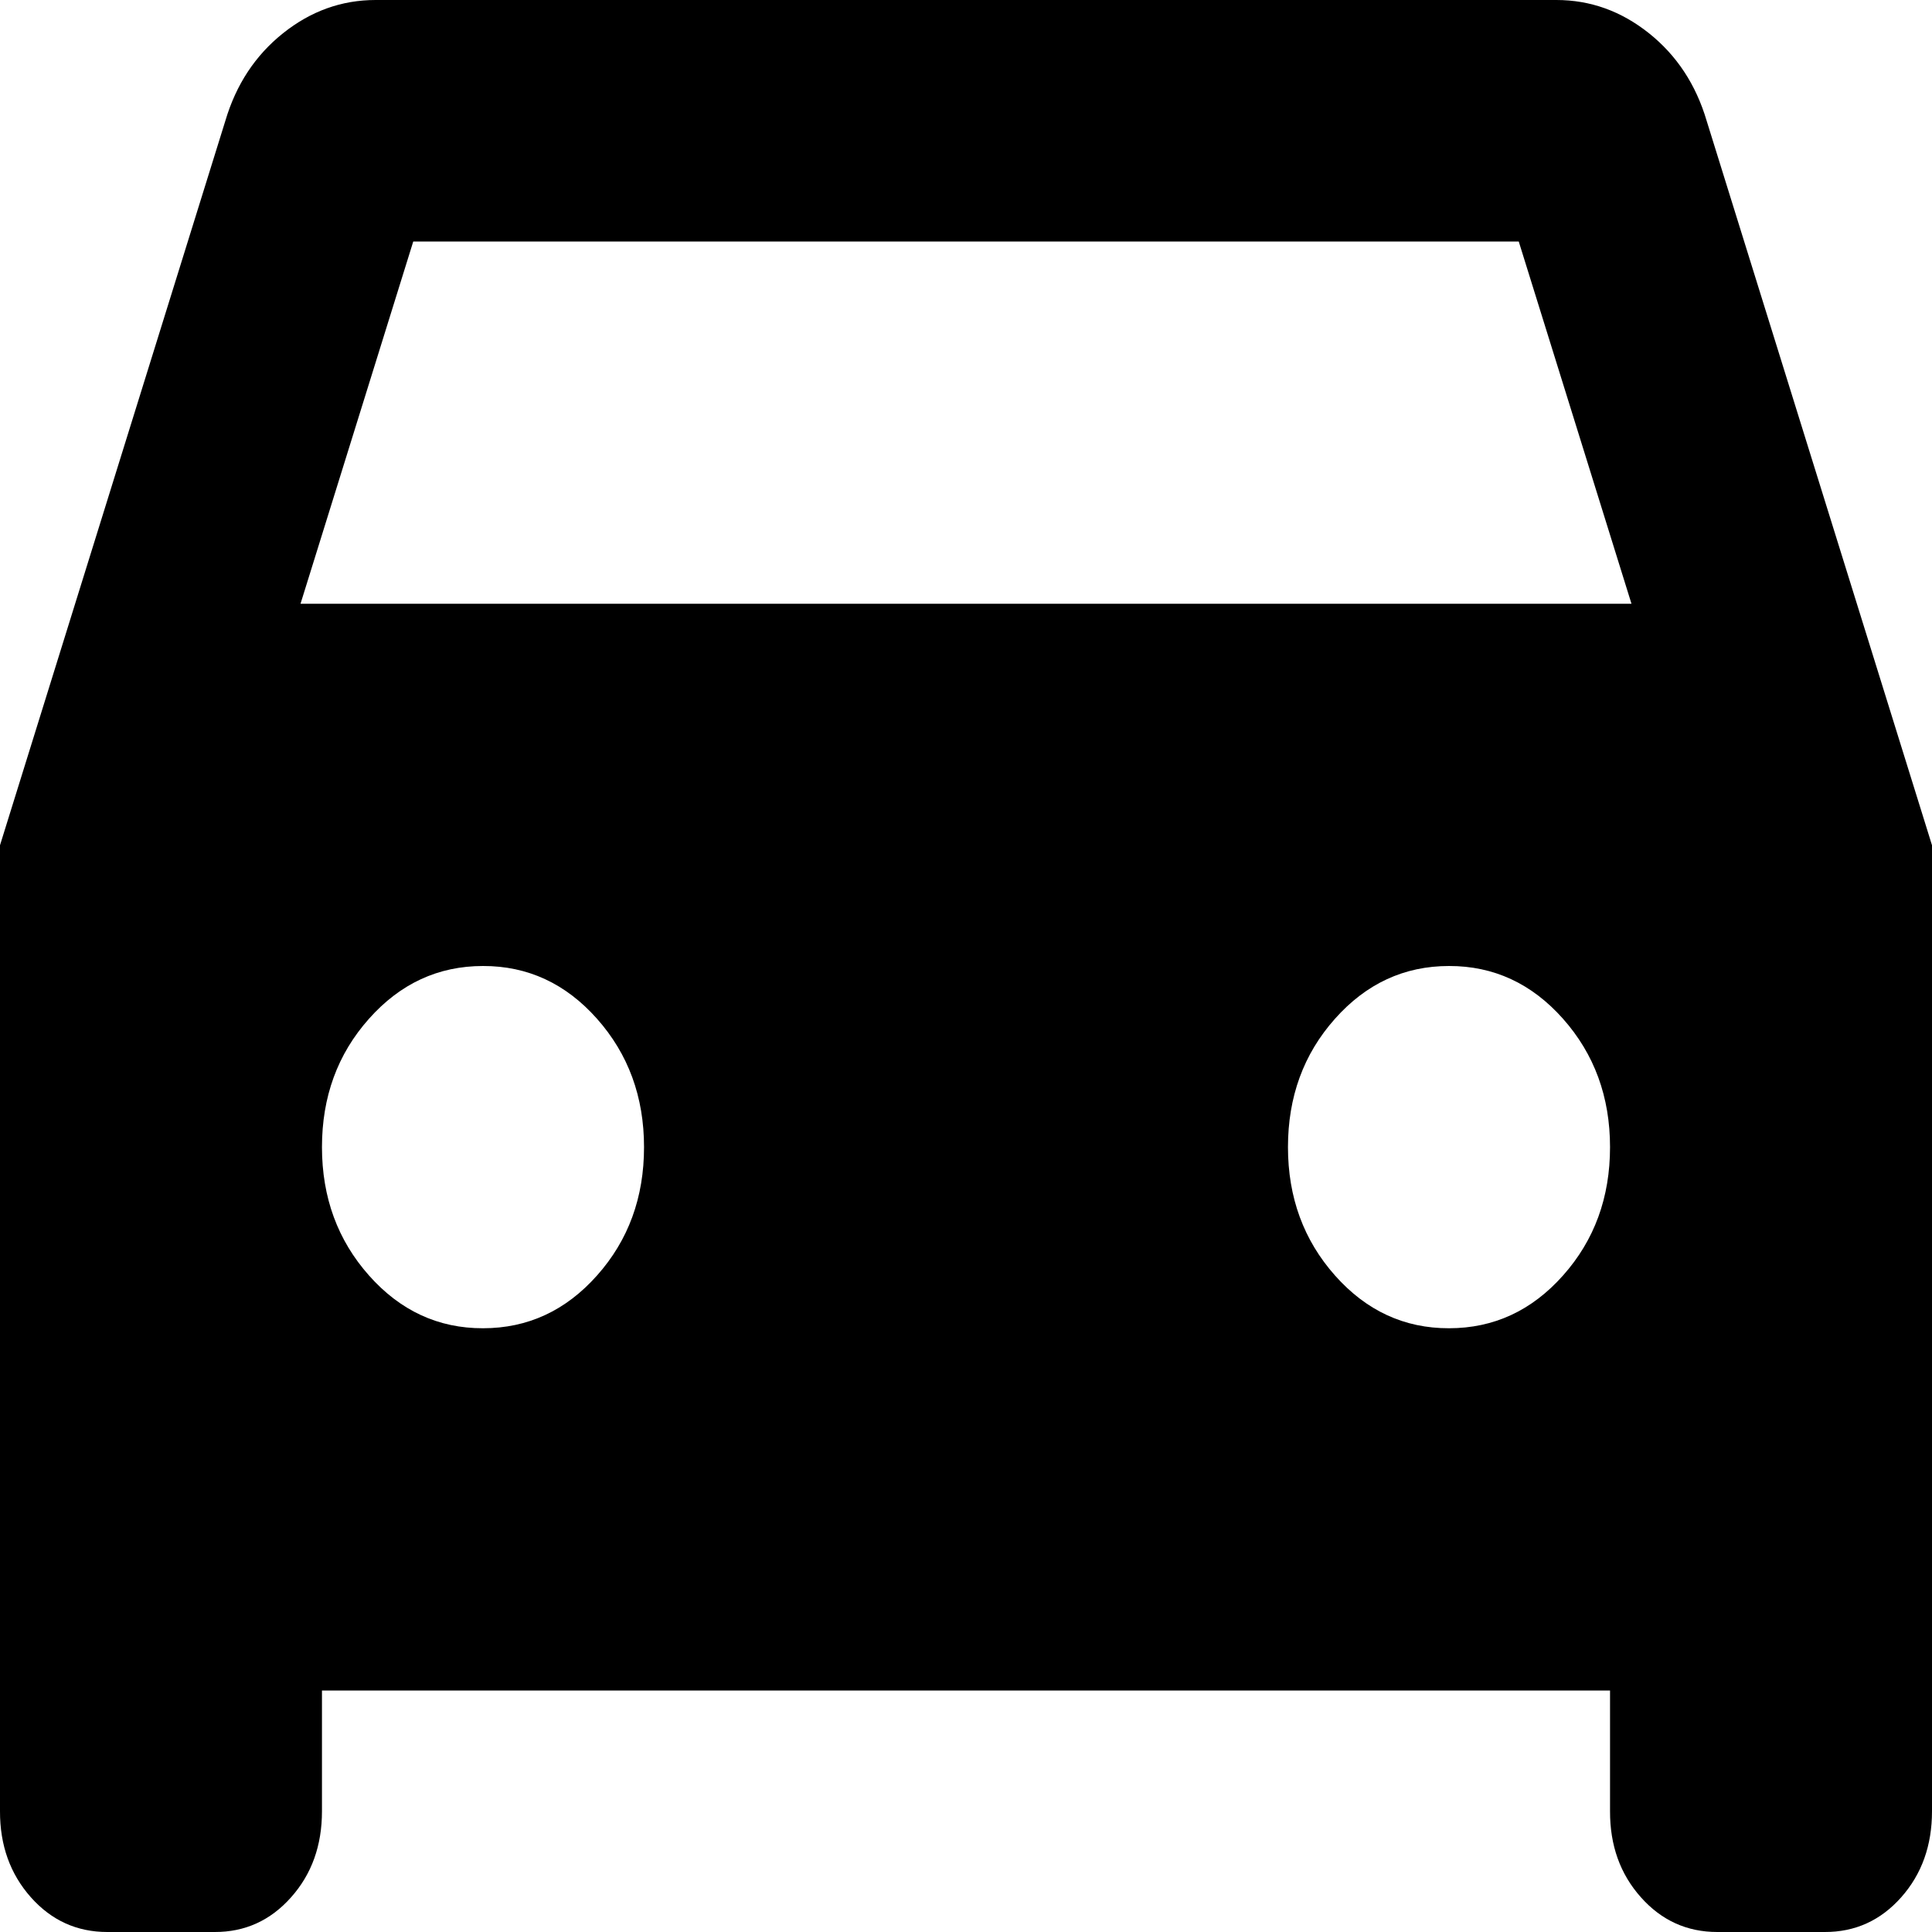 <svg width="20" height="20" viewBox="0 0 20 20" fill="none" xmlns="http://www.w3.org/2000/svg">
<path d="M3.333 17.5V18.75C3.333 19.104 3.227 19.401 3.013 19.641C2.8 19.881 2.536 20.001 2.222 20H1.111C0.796 20 0.532 19.88 0.319 19.64C0.106 19.4 -0.001 19.103 3.84468e-06 18.75V8.75L2.333 1.25C2.444 0.875 2.643 0.573 2.93 0.344C3.217 0.115 3.536 0 3.889 0H16.111C16.463 0 16.783 0.115 17.07 0.344C17.357 0.573 17.556 0.875 17.667 1.25L20 8.75V18.75C20 19.104 19.894 19.401 19.681 19.641C19.468 19.881 19.204 20.001 18.889 20H17.778C17.463 20 17.199 19.88 16.986 19.64C16.772 19.4 16.666 19.103 16.667 18.75V17.5H3.333ZM3.111 6.25H16.889L15.722 2.5H4.278L3.111 6.25ZM5 13.75C5.463 13.75 5.857 13.568 6.181 13.203C6.506 12.838 6.667 12.395 6.667 11.875C6.667 11.354 6.504 10.911 6.18 10.546C5.856 10.181 5.462 9.999 5 10C4.537 10 4.143 10.182 3.819 10.547C3.494 10.912 3.333 11.355 3.333 11.875C3.333 12.396 3.496 12.839 3.82 13.204C4.144 13.569 4.538 13.751 5 13.75ZM15 13.75C15.463 13.75 15.857 13.568 16.181 13.203C16.506 12.838 16.667 12.395 16.667 11.875C16.667 11.354 16.504 10.911 16.18 10.546C15.856 10.181 15.462 9.999 15 10C14.537 10 14.143 10.182 13.819 10.547C13.494 10.912 13.333 11.355 13.333 11.875C13.333 12.396 13.496 12.839 13.82 13.204C14.144 13.569 14.538 13.751 15 13.75Z" fill="black"/>
</svg>
